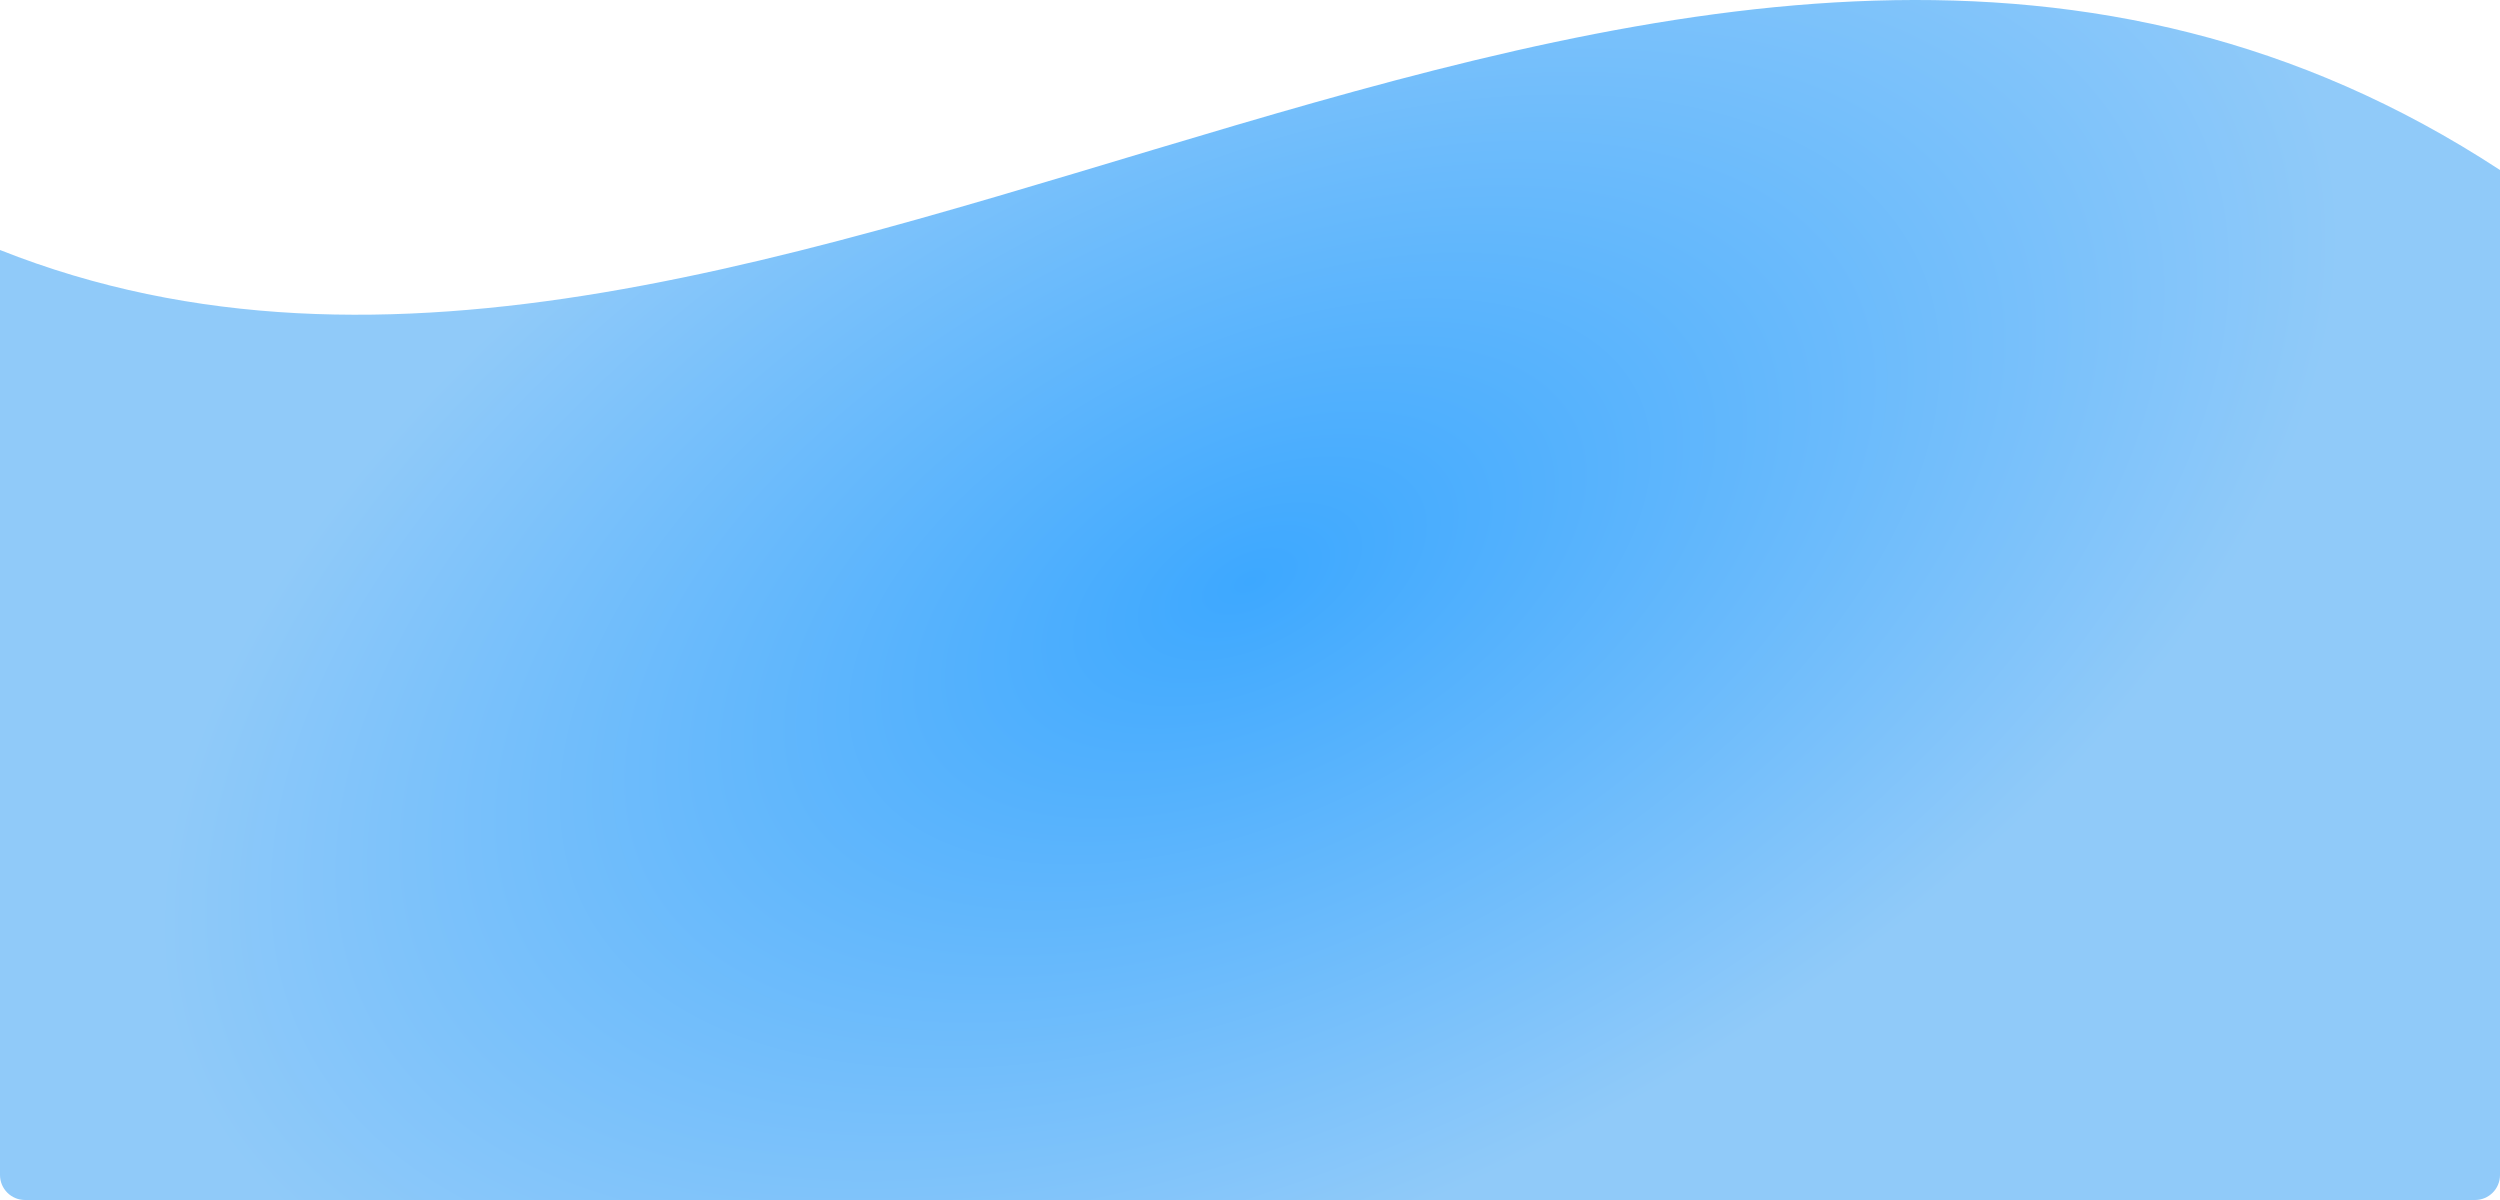<svg width="1200" height="576" preserveAspectRatio="none" viewBox="0 0 1200 576" fill="none" xmlns="http://www.w3.org/2000/svg">
<path d="M1200 564C1200 570.627 1194.63 576 1188 576H12C5.373 576 0 570.627 0 564V119.997C372.5 267.984 808.5 -174.65 1200 81.612V564Z" fill="url(#paint0_radial_4354_17351)"/>
<defs>
<radialGradient id="paint0_radial_4354_17351" cx="0" cy="0" r="1" gradientUnits="userSpaceOnUse" gradientTransform="translate(600 279.064) rotate(-116.336) scale(307.171 560.455)">
<stop stop-color="#3DA8FF"/>
<stop offset="1" stop-color="#90CAF9"/>
</radialGradient>
</defs>
</svg>
